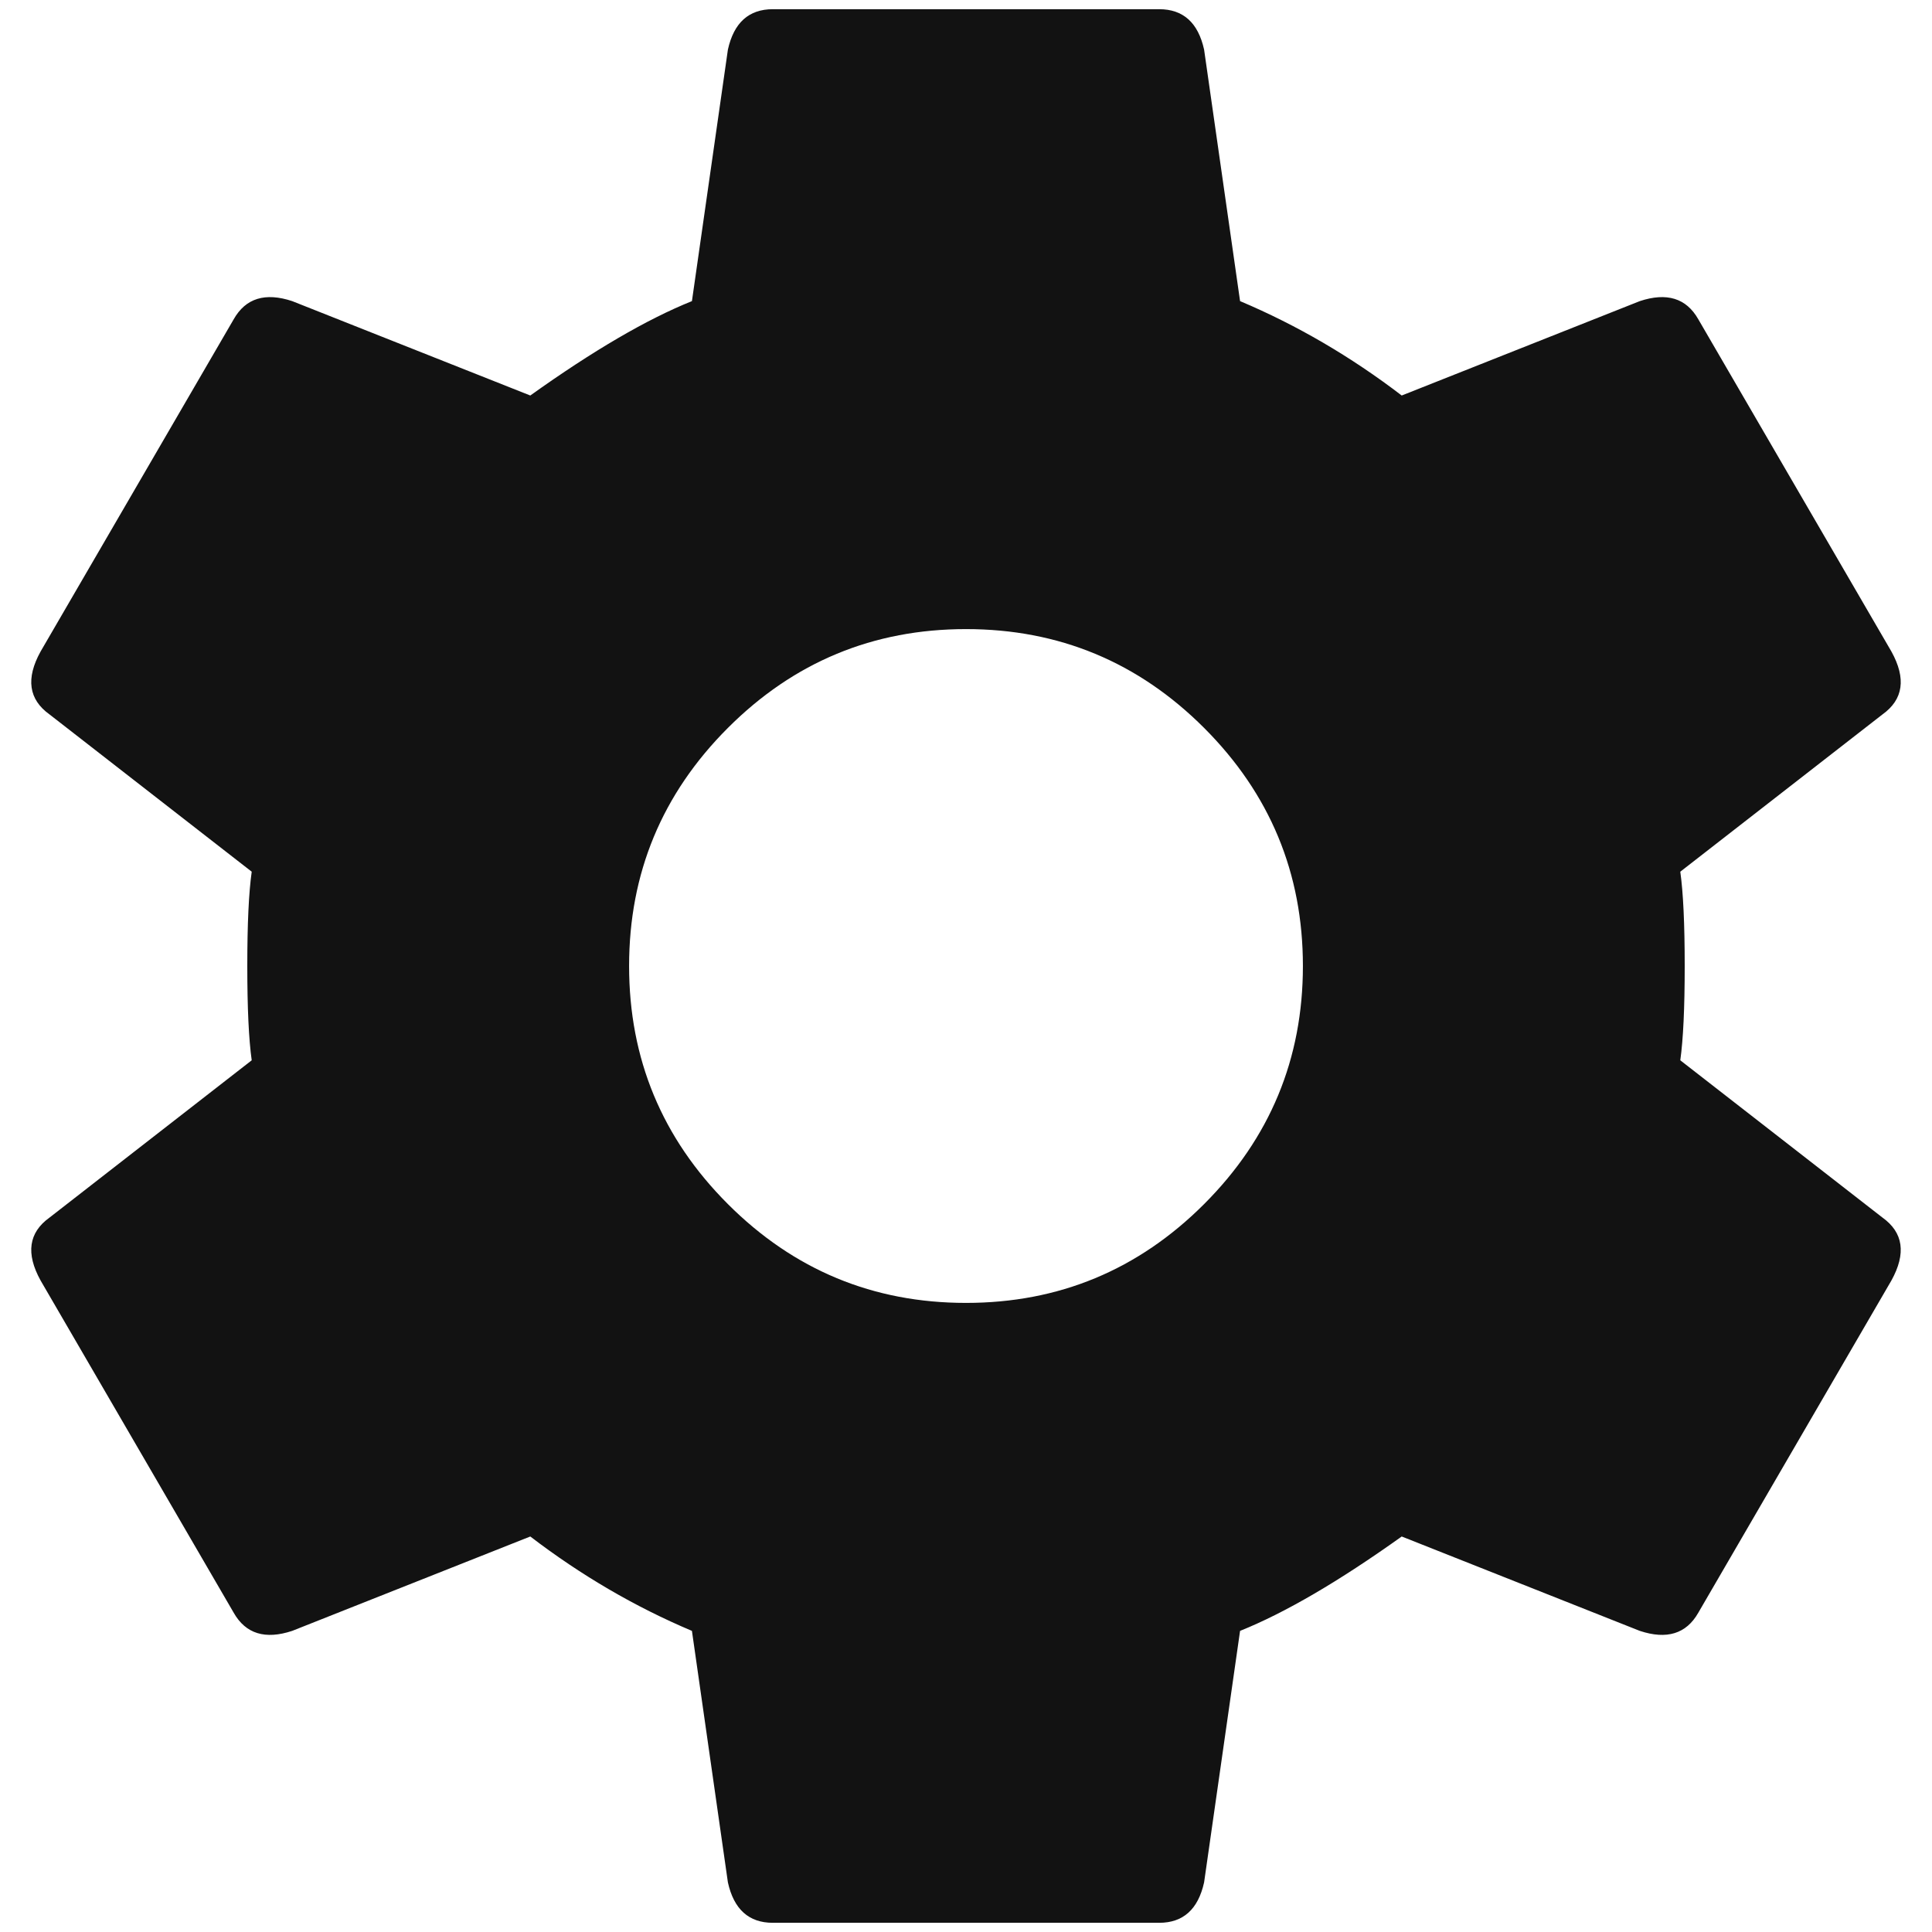 <svg width="21" height="21" viewBox="0 0 21 21" fill="none" xmlns="http://www.w3.org/2000/svg">
<path d="M7.912 13.088C8.628 13.804 9.491 14.162 10.5 14.162C11.509 14.162 12.372 13.804 13.088 13.088C13.804 12.372 14.162 11.509 14.162 10.5C14.162 9.491 13.804 8.628 13.088 7.912C12.372 7.196 11.509 6.838 10.5 6.838C9.491 6.838 8.628 7.196 7.912 7.912C7.196 8.628 6.838 9.491 6.838 10.5C6.838 11.509 7.196 12.372 7.912 13.088ZM18.264 11.525L20.461 13.234C20.689 13.397 20.721 13.625 20.559 13.918L18.459 17.531C18.329 17.759 18.117 17.824 17.824 17.727L15.236 16.701C14.553 17.189 13.967 17.531 13.479 17.727L13.088 20.461C13.023 20.754 12.86 20.9 12.6 20.9H8.4C8.14 20.9 7.977 20.754 7.912 20.461L7.521 17.727C6.903 17.466 6.317 17.124 5.764 16.701L3.176 17.727C2.883 17.824 2.671 17.759 2.541 17.531L0.441 13.918C0.279 13.625 0.311 13.397 0.539 13.234L2.736 11.525C2.704 11.297 2.688 10.956 2.688 10.5C2.688 10.044 2.704 9.702 2.736 9.475L0.539 7.766C0.311 7.603 0.279 7.375 0.441 7.082L2.541 3.469C2.671 3.241 2.883 3.176 3.176 3.273L5.764 4.299C6.447 3.811 7.033 3.469 7.521 3.273L7.912 0.539C7.977 0.246 8.14 0.1 8.4 0.1H12.6C12.86 0.1 13.023 0.246 13.088 0.539L13.479 3.273C14.097 3.534 14.683 3.876 15.236 4.299L17.824 3.273C18.117 3.176 18.329 3.241 18.459 3.469L20.559 7.082C20.721 7.375 20.689 7.603 20.461 7.766L18.264 9.475C18.296 9.702 18.312 10.044 18.312 10.5C18.312 10.956 18.296 11.297 18.264 11.525Z" fill="#121212"/>
</svg>
